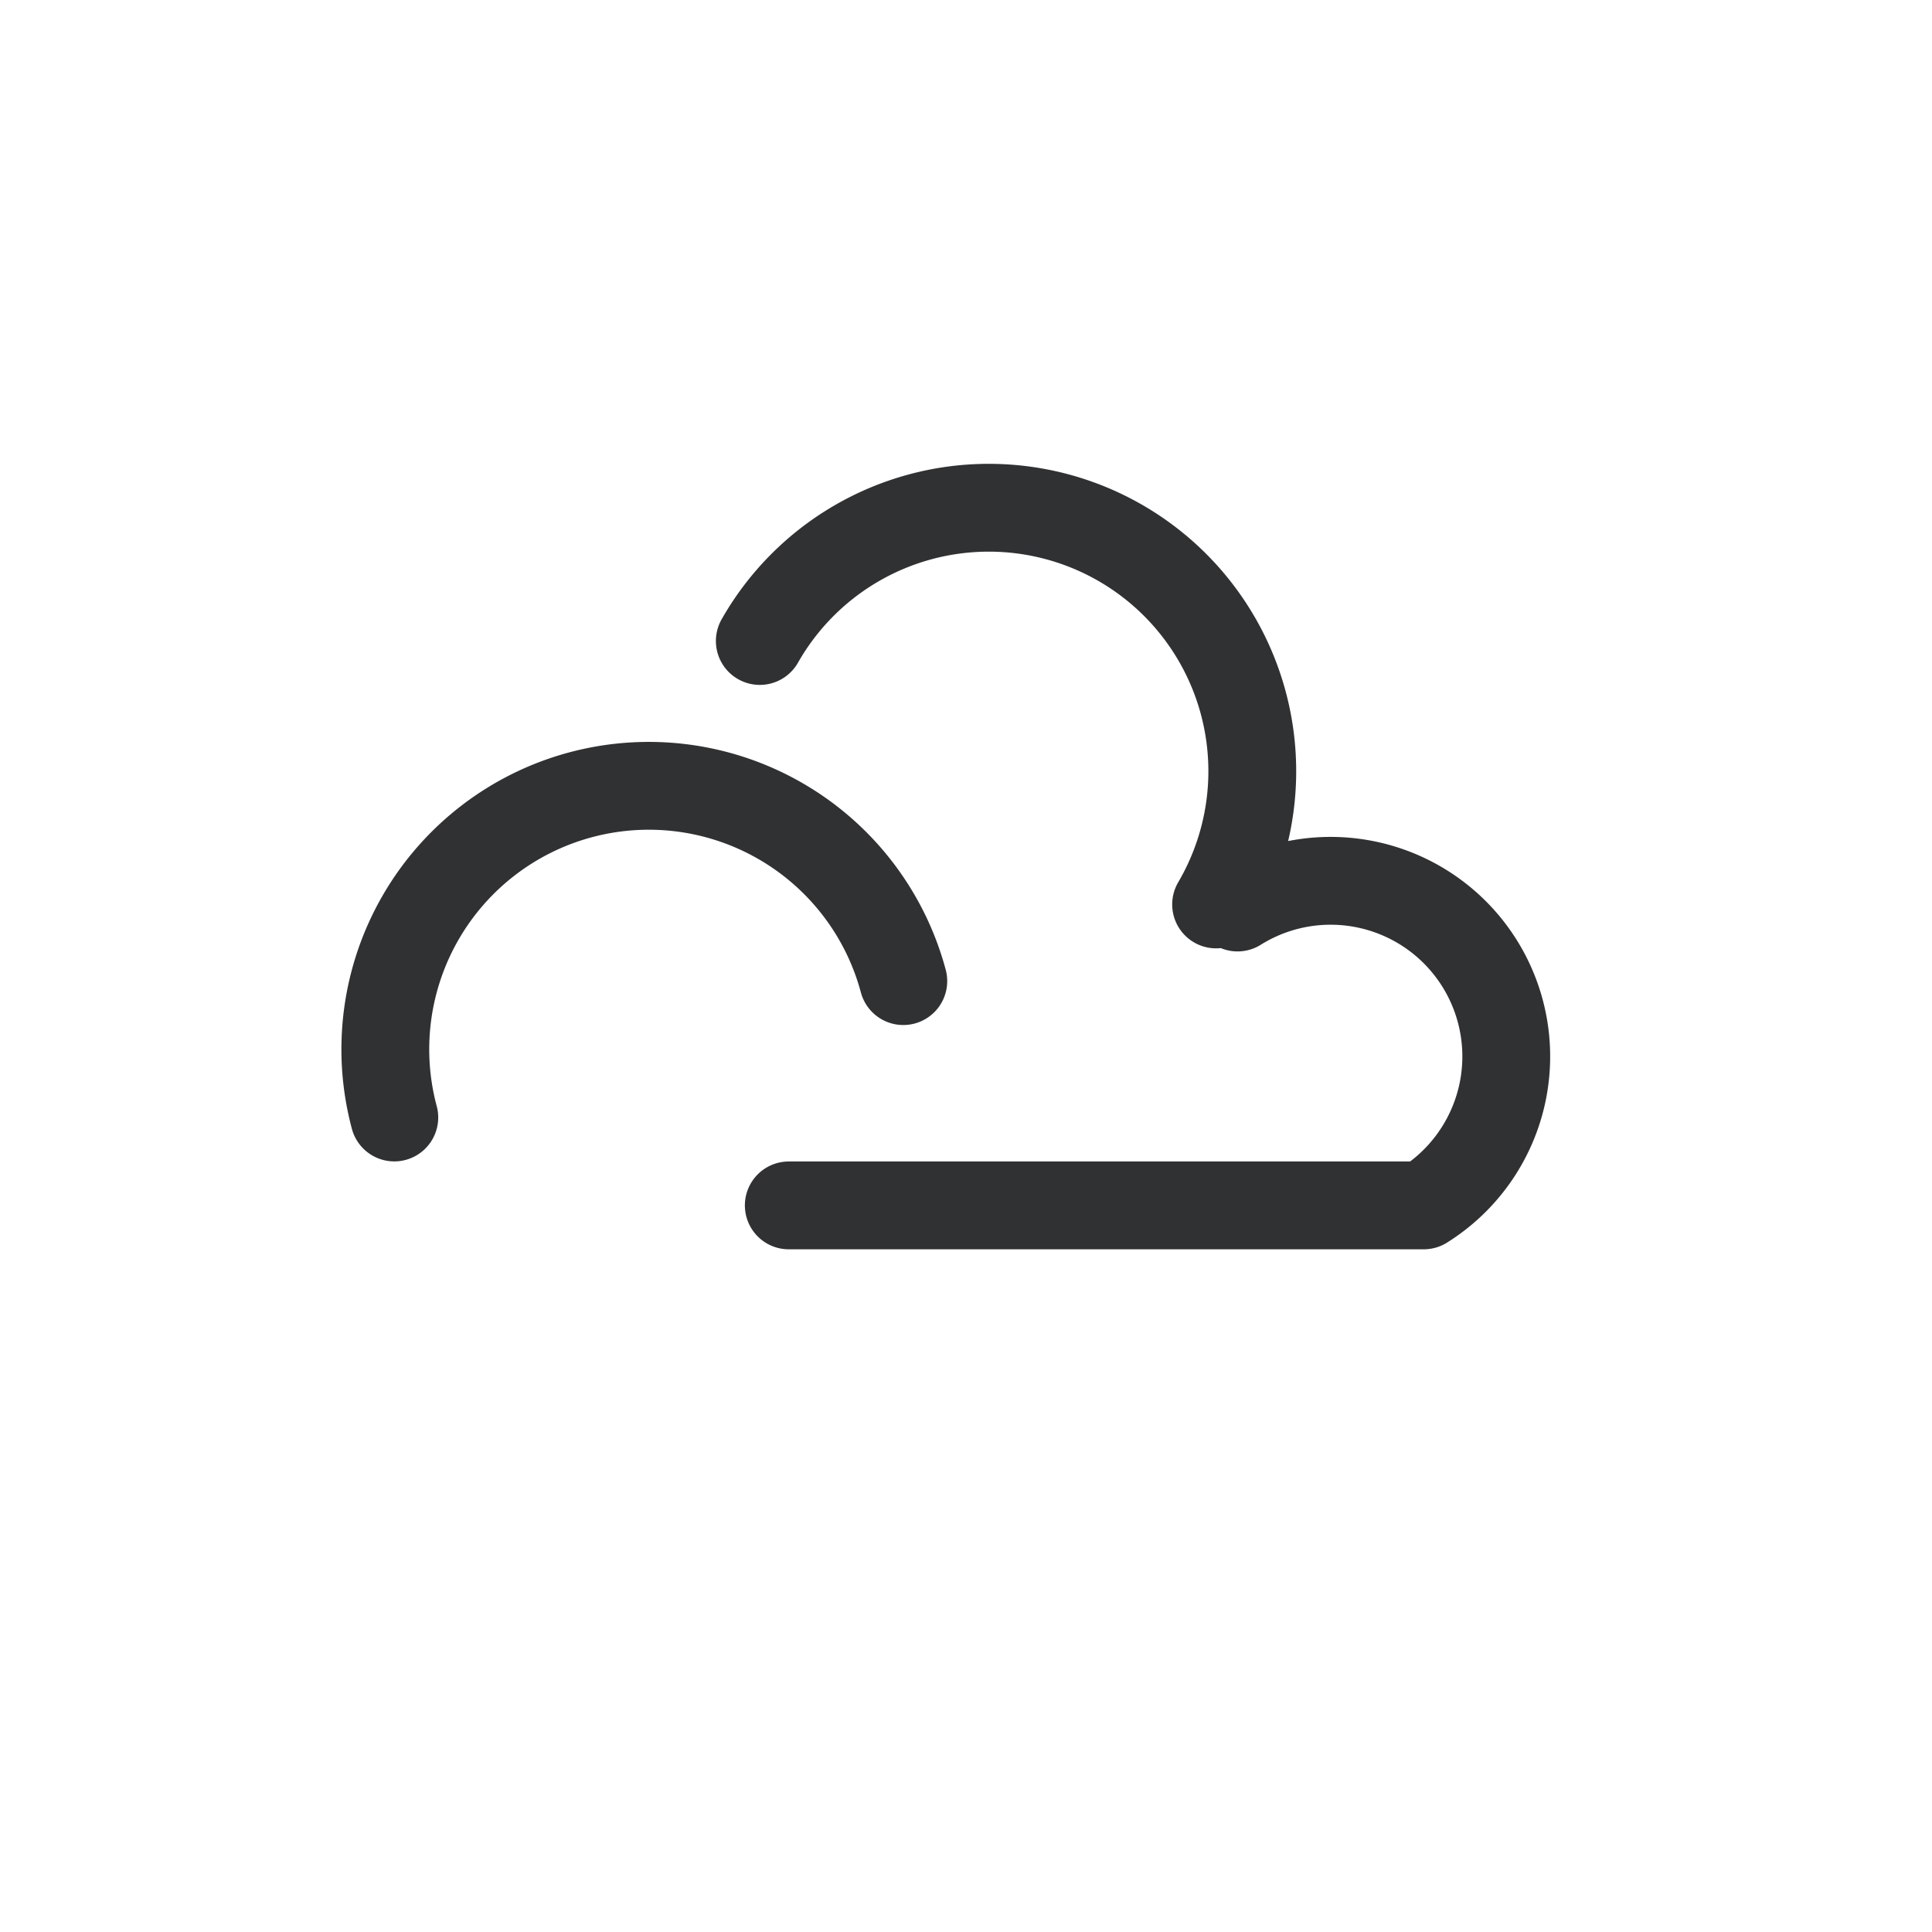 <svg xmlns="http://www.w3.org/2000/svg" viewBox="0 0 22 22"><g stroke-linejoin="round" stroke-linecap="round" stroke="#303133" fill-opacity="0" fill="none" fill-rule="evenodd" data-follow-stroke="#303133"><path d="M10.286 11.172a3 3 0 1 0-5.796 1.553M13.848 10.299a3 3 0 1 0-5.196-3M8.982 13.726h7.23a2 2 0 0 0-2.12-3.392"/></g></svg>